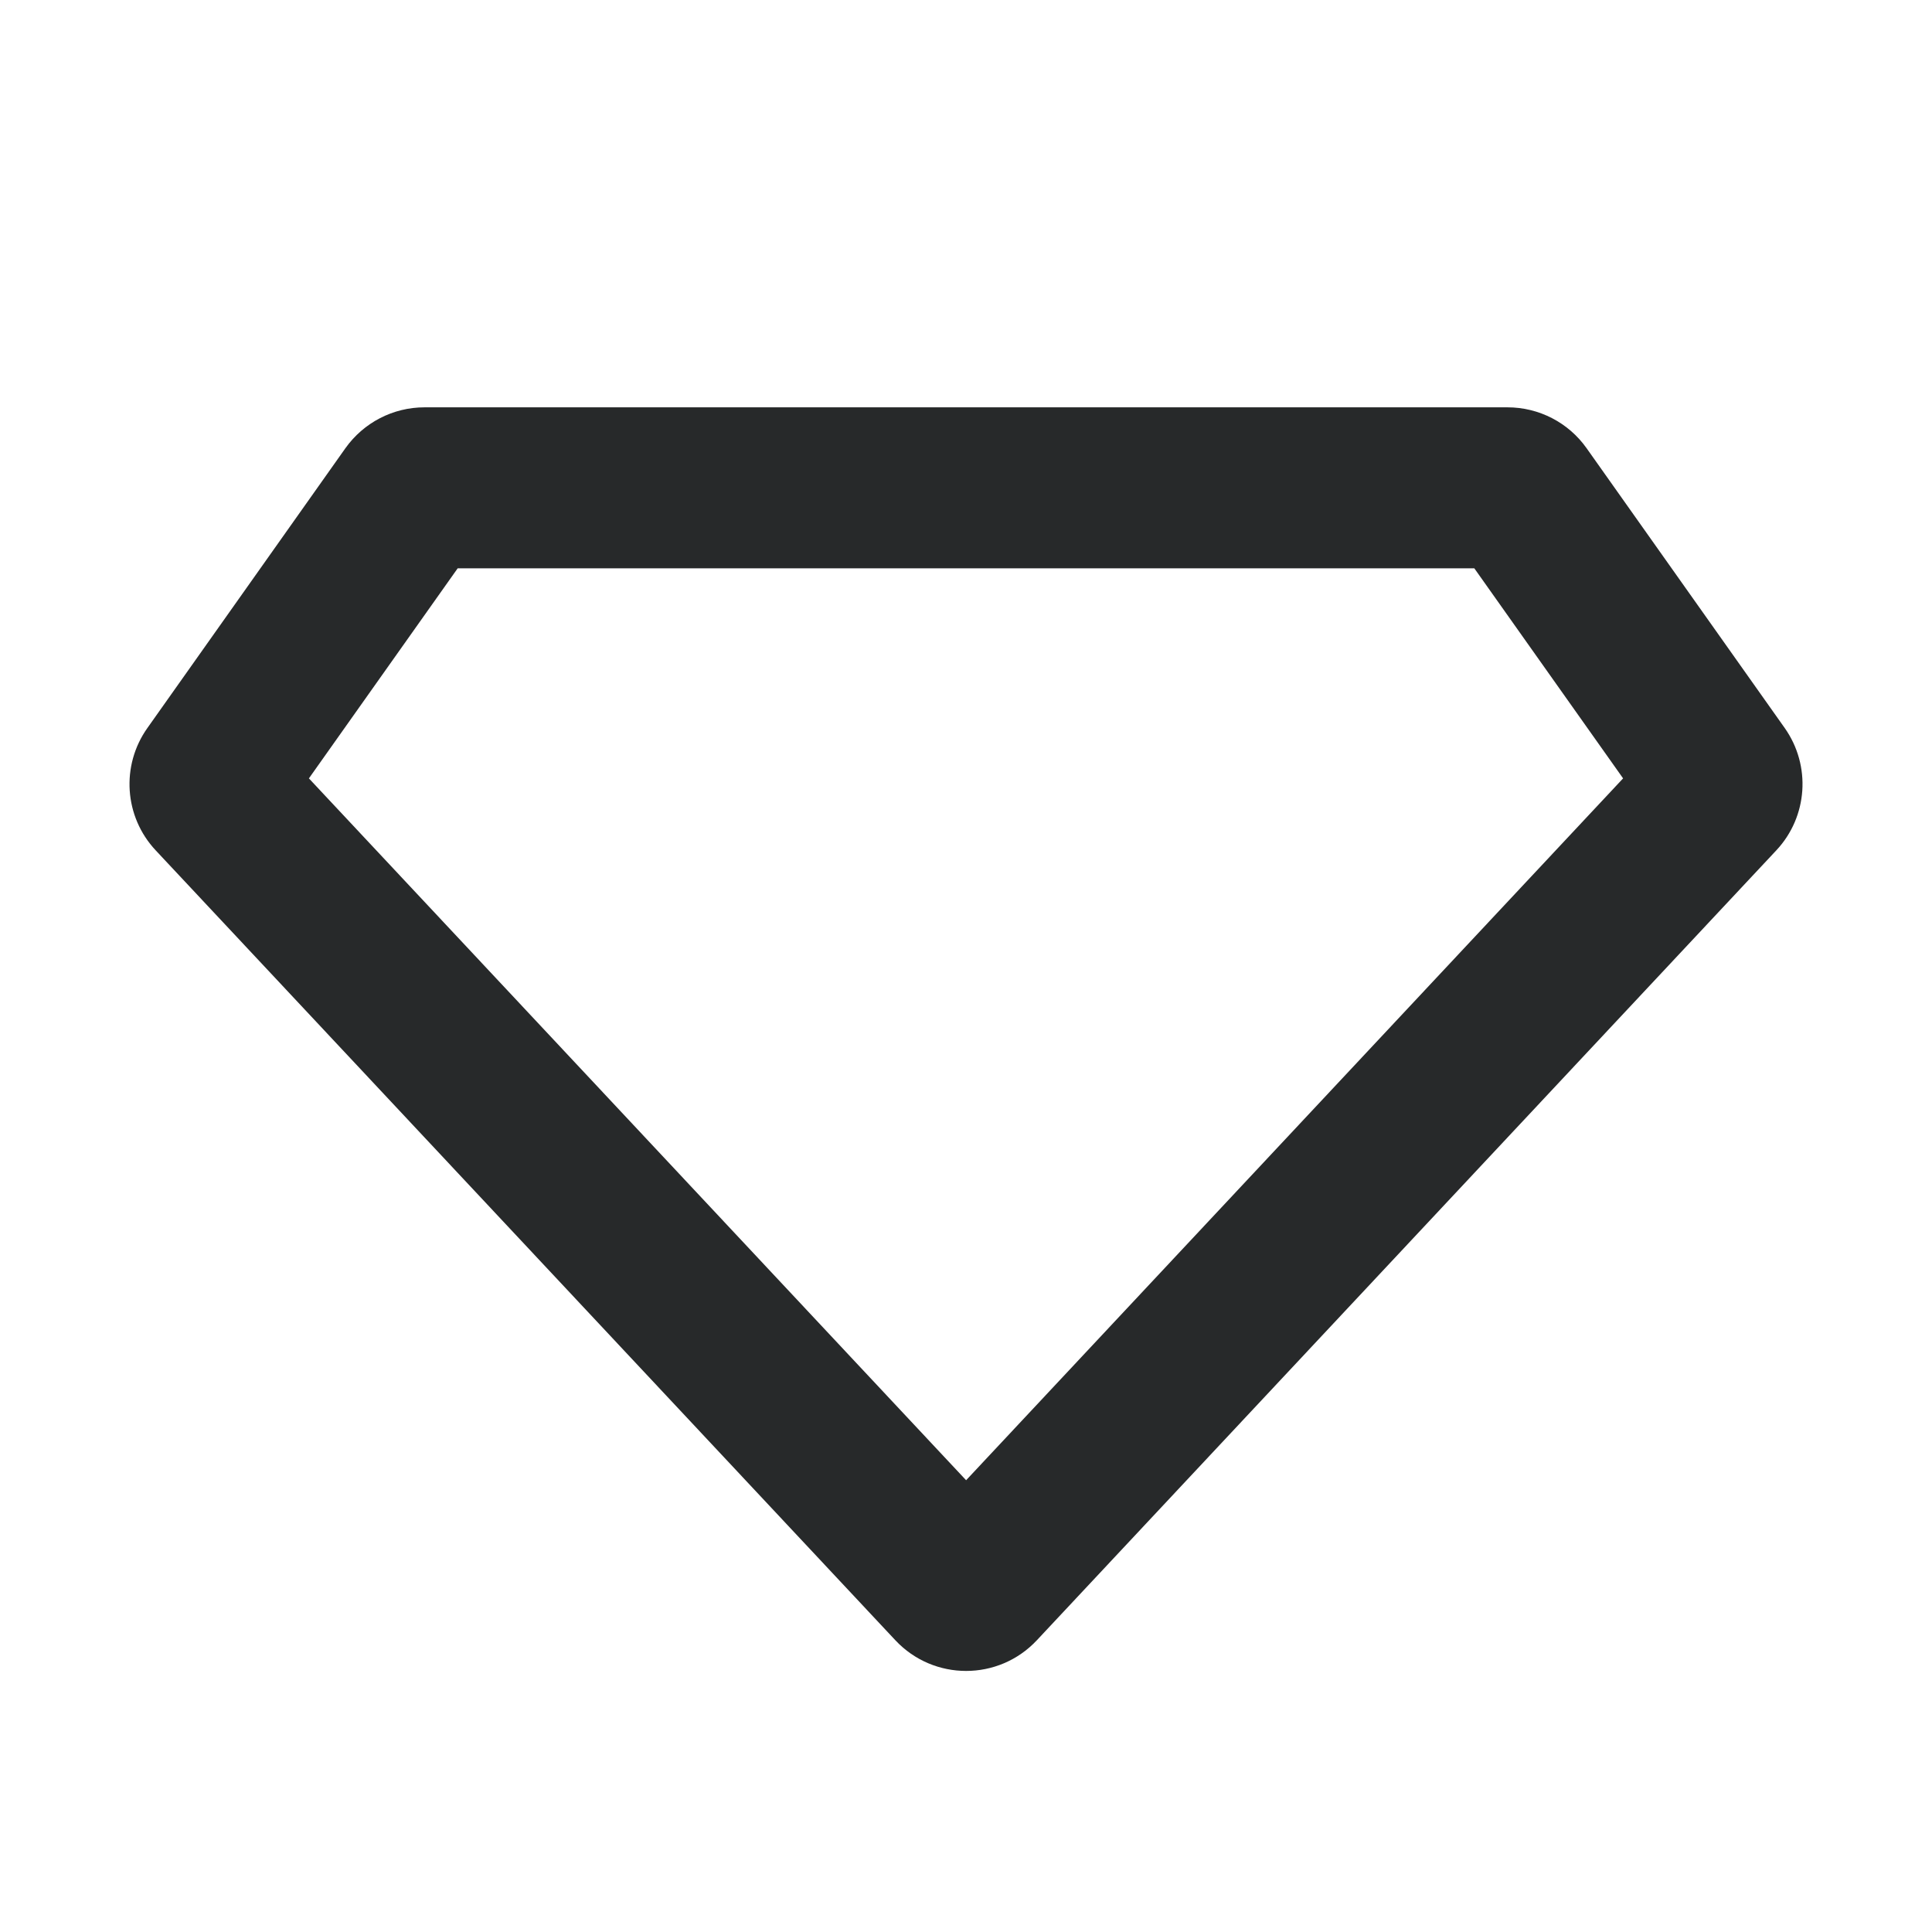 <svg width="18" height="18" viewBox="0 0 18 18" fill="none" xmlns="http://www.w3.org/2000/svg">
<path fill-rule="evenodd" clip-rule="evenodd" d="M4.264 5.295L2.878 7.252L9.001 13.791L15.122 7.252L13.736 5.295H4.264ZM3.218 4.176C3.388 3.937 3.662 3.795 3.955 3.795H14.045C14.338 3.795 14.613 3.937 14.782 4.176L16.628 6.783C16.875 7.133 16.843 7.609 16.55 7.922L9.66 15.282C9.303 15.663 8.699 15.663 8.342 15.282L1.45 7.922C1.157 7.609 1.125 7.133 1.373 6.783L3.218 4.176Z" fill="#27292A"/>
</svg>

